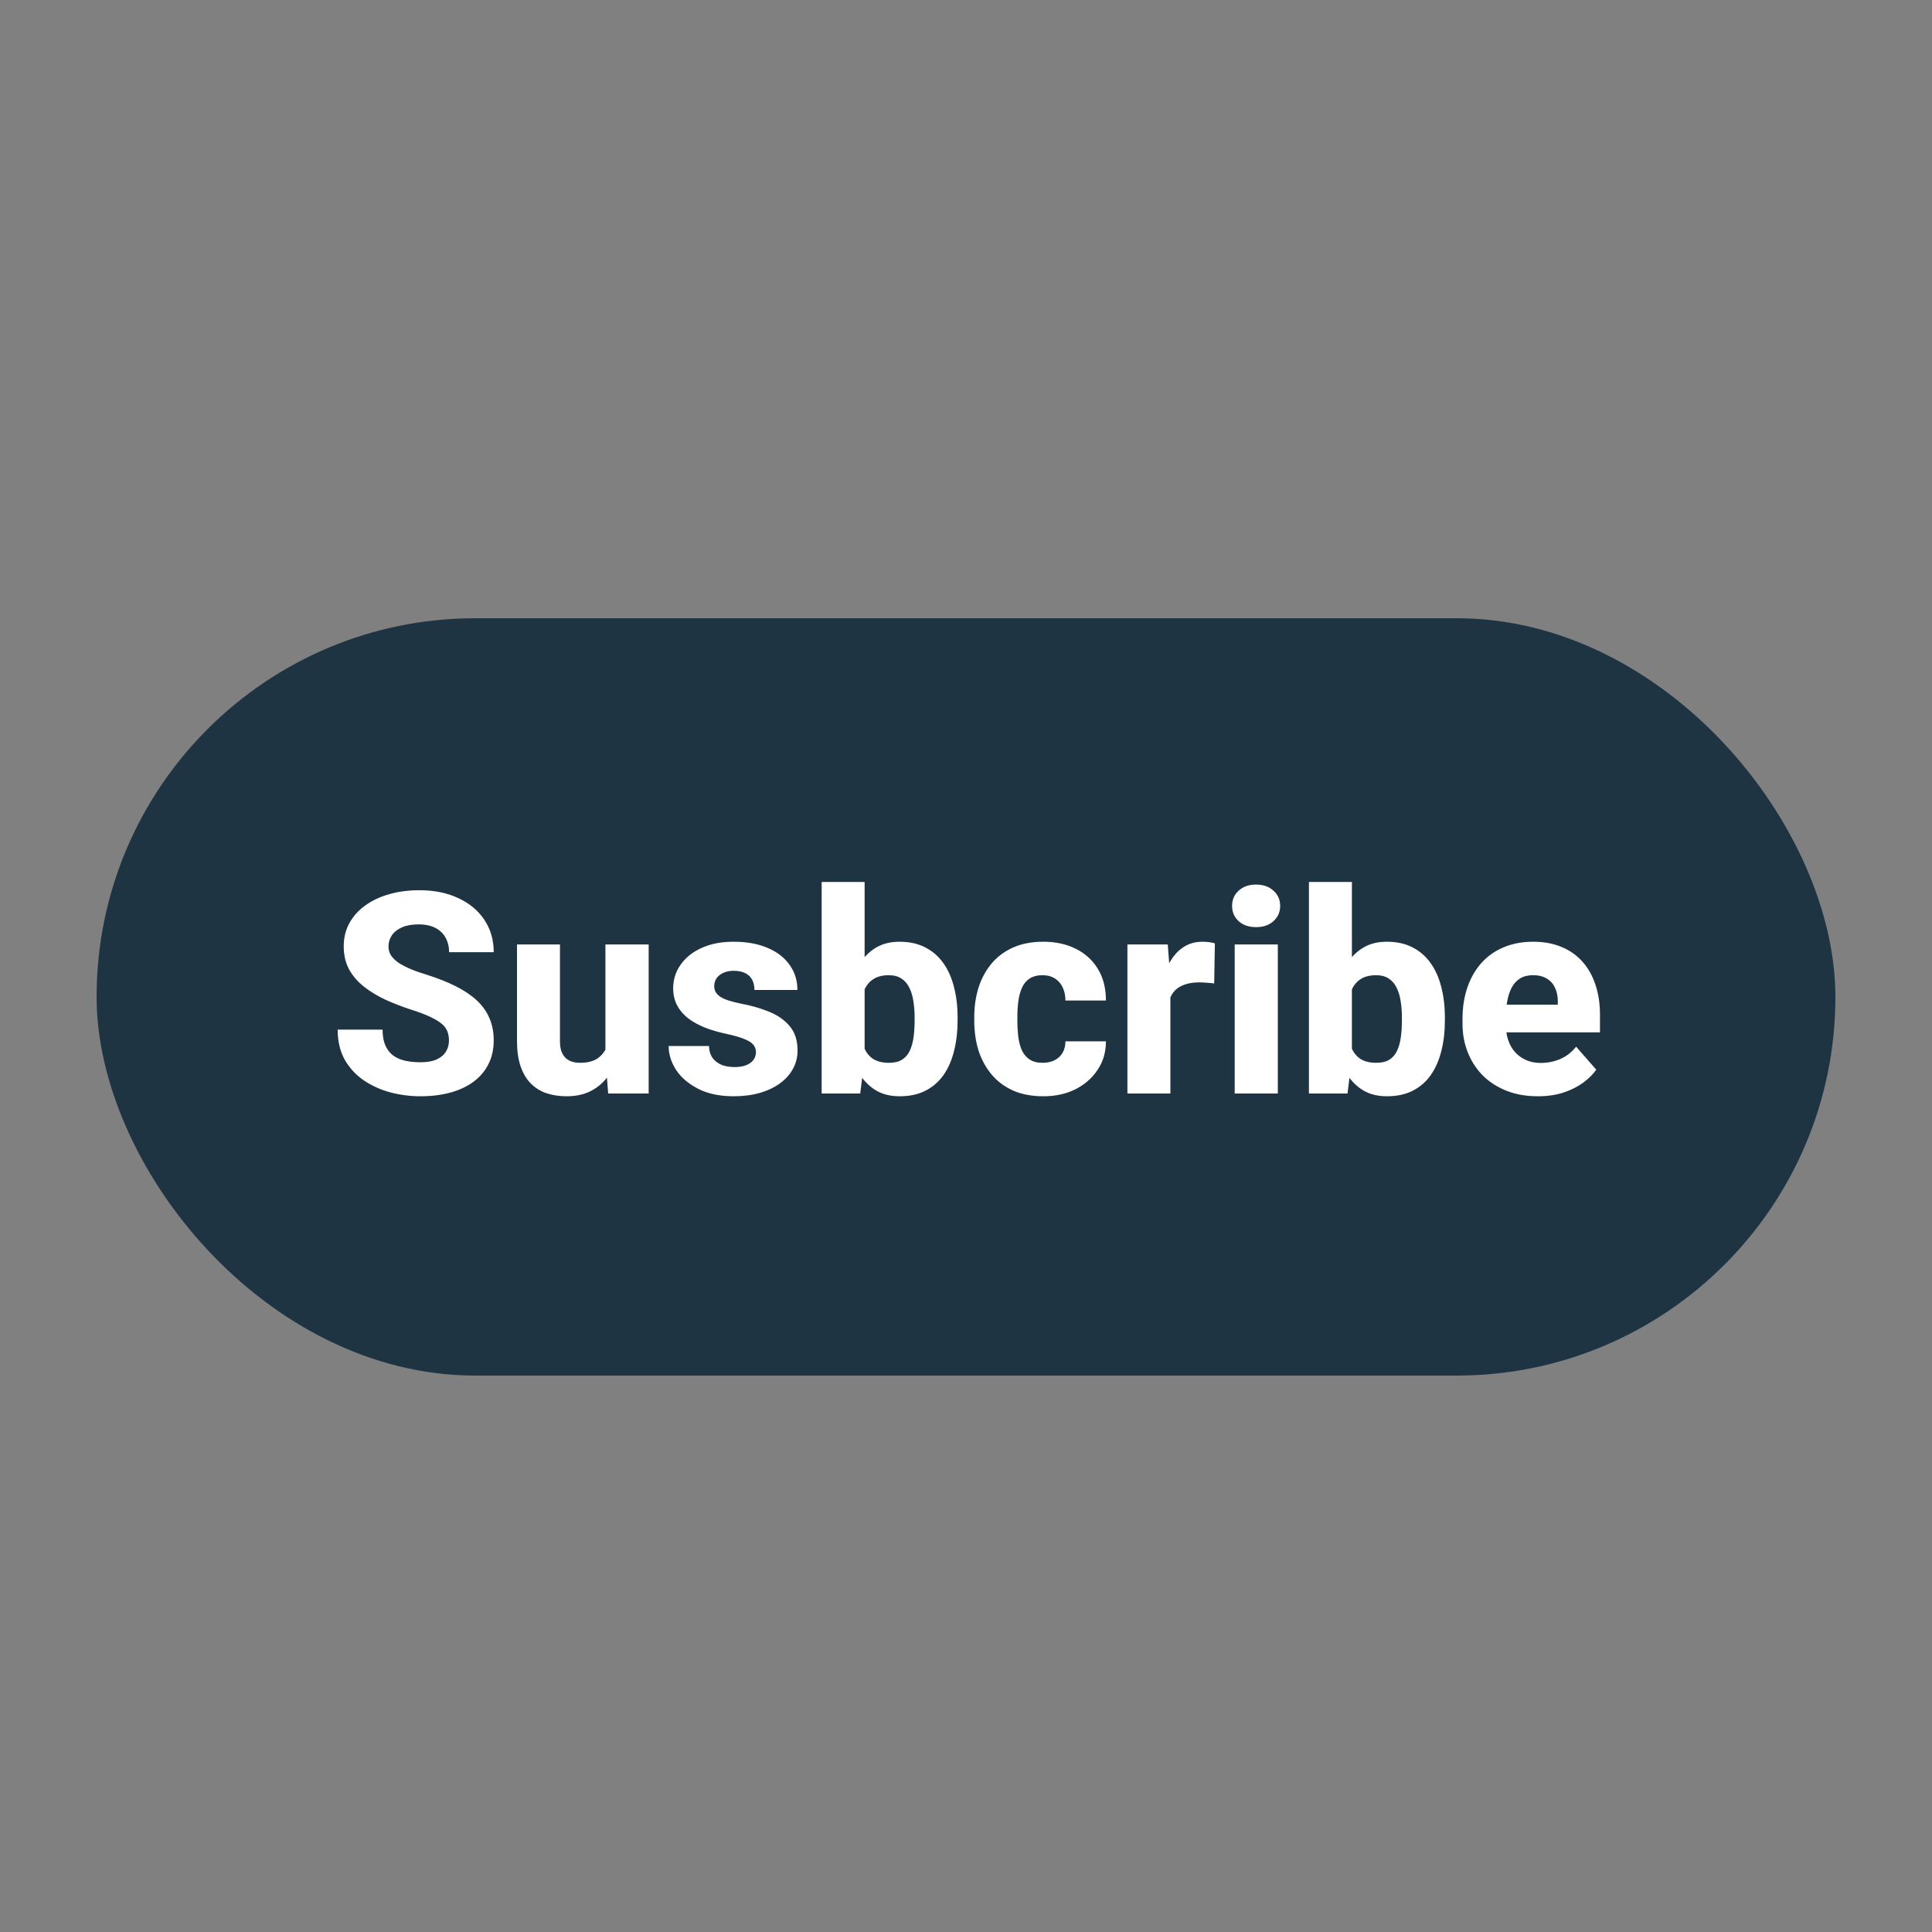 <svg width="500" height="500" viewBox="0 0 500 500" fill="none" xmlns="http://www.w3.org/2000/svg">
<rect x="0" y="0" width="500" height="500" fill="#808080" stroke="none"/>
<rect x="25" y="160" width="450" height="196" rx="98" fill="#1E3443"/>
<path d="M116.189 269.312C116.189 268.433 116.058 267.649 115.797 266.96C115.535 266.247 115.06 265.594 114.371 265C113.682 264.405 112.708 263.811 111.448 263.217C110.189 262.599 108.537 261.97 106.494 261.328C104.165 260.568 101.943 259.712 99.828 258.762C97.737 257.787 95.872 256.659 94.232 255.375C92.592 254.092 91.297 252.595 90.347 250.884C89.42 249.173 88.957 247.177 88.957 244.896C88.957 242.686 89.444 240.69 90.418 238.908C91.392 237.125 92.759 235.605 94.517 234.345C96.276 233.062 98.343 232.088 100.719 231.422C103.096 230.733 105.709 230.389 108.561 230.389C112.363 230.389 115.702 231.066 118.577 232.42C121.476 233.751 123.734 235.628 125.35 238.052C126.965 240.452 127.773 243.244 127.773 246.429H116.225C116.225 245.027 115.928 243.791 115.333 242.722C114.763 241.629 113.884 240.773 112.696 240.155C111.531 239.537 110.07 239.229 108.312 239.229C106.601 239.229 105.163 239.49 103.999 240.013C102.858 240.512 101.991 241.201 101.396 242.08C100.826 242.959 100.541 243.922 100.541 244.967C100.541 245.799 100.755 246.559 101.183 247.249C101.634 247.914 102.276 248.544 103.107 249.138C103.963 249.708 105.008 250.255 106.244 250.777C107.48 251.3 108.894 251.799 110.486 252.274C113.266 253.154 115.726 254.128 117.864 255.197C120.027 256.267 121.845 257.479 123.318 258.833C124.791 260.188 125.896 261.72 126.633 263.431C127.393 265.142 127.773 267.079 127.773 269.241C127.773 271.546 127.322 273.59 126.419 275.372C125.54 277.154 124.257 278.675 122.569 279.935C120.906 281.17 118.91 282.109 116.581 282.75C114.252 283.392 111.65 283.713 108.775 283.713C106.161 283.713 103.583 283.38 101.04 282.715C98.497 282.026 96.192 280.98 94.125 279.578C92.081 278.176 90.442 276.394 89.206 274.231C87.994 272.045 87.388 269.455 87.388 266.461H99.008C99.008 268.029 99.234 269.36 99.686 270.453C100.137 271.522 100.779 272.39 101.61 273.055C102.466 273.721 103.5 274.196 104.711 274.481C105.923 274.766 107.278 274.909 108.775 274.909C110.51 274.909 111.912 274.671 112.981 274.196C114.074 273.697 114.882 273.02 115.405 272.164C115.928 271.309 116.189 270.358 116.189 269.312ZM156.681 273.697V244.433H167.874V283H157.394L156.681 273.697ZM157.857 265.819L160.923 265.748C160.923 268.338 160.614 270.726 159.996 272.913C159.402 275.099 158.499 277 157.287 278.616C156.099 280.232 154.614 281.491 152.832 282.394C151.073 283.273 149.018 283.713 146.665 283.713C144.764 283.713 143.017 283.451 141.425 282.929C139.857 282.382 138.502 281.539 137.362 280.398C136.221 279.234 135.342 277.748 134.724 275.942C134.106 274.113 133.797 271.926 133.797 269.384V244.433H144.918V269.455C144.918 270.453 145.037 271.309 145.275 272.021C145.536 272.711 145.881 273.281 146.309 273.732C146.76 274.184 147.307 274.517 147.948 274.73C148.614 274.944 149.338 275.051 150.123 275.051C152.095 275.051 153.639 274.647 154.756 273.839C155.897 273.008 156.693 271.903 157.145 270.524C157.62 269.122 157.857 267.554 157.857 265.819ZM195.641 272.271C195.641 271.558 195.415 270.928 194.963 270.382C194.536 269.835 193.751 269.336 192.611 268.885C191.494 268.433 189.914 267.982 187.87 267.53C185.945 267.126 184.151 266.604 182.488 265.962C180.824 265.297 179.375 264.5 178.139 263.574C176.903 262.623 175.941 261.506 175.252 260.223C174.563 258.916 174.218 257.431 174.218 255.768C174.218 254.152 174.563 252.619 175.252 251.169C175.965 249.72 176.987 248.437 178.317 247.32C179.672 246.203 181.312 245.324 183.236 244.682C185.185 244.041 187.395 243.72 189.866 243.72C193.264 243.72 196.199 244.254 198.67 245.324C201.142 246.369 203.043 247.843 204.374 249.744C205.704 251.621 206.37 253.771 206.37 256.195H195.249C195.249 255.197 195.058 254.33 194.678 253.593C194.298 252.857 193.716 252.286 192.932 251.882C192.147 251.455 191.114 251.241 189.831 251.241C188.833 251.241 187.953 251.419 187.193 251.775C186.456 252.108 185.874 252.571 185.446 253.166C185.042 253.76 184.84 254.449 184.84 255.233C184.84 255.779 184.959 256.278 185.197 256.73C185.458 257.158 185.85 257.562 186.373 257.942C186.92 258.298 187.621 258.619 188.476 258.904C189.355 259.189 190.425 259.463 191.684 259.724C194.369 260.223 196.817 260.924 199.027 261.827C201.261 262.73 203.043 263.978 204.374 265.57C205.728 267.162 206.405 269.265 206.405 271.879C206.405 273.59 206.013 275.158 205.229 276.584C204.469 278.01 203.364 279.257 201.914 280.327C200.465 281.396 198.73 282.228 196.71 282.822C194.69 283.416 192.409 283.713 189.866 283.713C186.23 283.713 183.153 283.059 180.634 281.752C178.115 280.445 176.214 278.806 174.931 276.833C173.672 274.837 173.042 272.794 173.042 270.703H183.486C183.533 271.986 183.854 273.031 184.448 273.839C185.066 274.647 185.862 275.241 186.836 275.622C187.811 275.978 188.904 276.156 190.116 276.156C191.328 276.156 192.338 275.99 193.146 275.657C193.953 275.325 194.571 274.873 194.999 274.303C195.427 273.709 195.641 273.031 195.641 272.271ZM212.643 228.25H223.764V273.839L222.624 283H212.643V228.25ZM247.824 263.289V264.037C247.824 266.96 247.515 269.621 246.897 272.021C246.303 274.422 245.389 276.501 244.153 278.259C242.917 279.994 241.361 281.337 239.483 282.287C237.606 283.238 235.396 283.713 232.854 283.713C230.501 283.713 228.481 283.226 226.794 282.251C225.107 281.253 223.693 279.875 222.552 278.117C221.412 276.358 220.485 274.303 219.772 271.95C219.083 269.598 218.548 267.067 218.168 264.358V263.075C218.548 260.366 219.083 257.835 219.772 255.482C220.485 253.13 221.412 251.074 222.552 249.316C223.693 247.557 225.095 246.191 226.758 245.217C228.445 244.219 230.453 243.72 232.782 243.72C235.349 243.72 237.57 244.207 239.448 245.181C241.349 246.155 242.917 247.522 244.153 249.28C245.389 251.015 246.303 253.082 246.897 255.482C247.515 257.859 247.824 260.461 247.824 263.289ZM236.703 264.037V263.289C236.703 261.815 236.596 260.425 236.382 259.118C236.192 257.811 235.848 256.659 235.349 255.661C234.873 254.639 234.196 253.843 233.317 253.272C232.461 252.678 231.356 252.381 230.002 252.381C228.671 252.381 227.542 252.607 226.616 253.059C225.689 253.51 224.94 254.152 224.37 254.983C223.8 255.791 223.384 256.778 223.123 257.942C222.861 259.106 222.719 260.401 222.695 261.827V265.605C222.719 267.507 222.968 269.17 223.443 270.596C223.919 272.021 224.691 273.126 225.76 273.911C226.83 274.671 228.267 275.051 230.073 275.051C231.451 275.051 232.568 274.79 233.424 274.267C234.303 273.721 234.968 272.96 235.42 271.986C235.895 271.012 236.228 269.847 236.418 268.493C236.608 267.138 236.703 265.653 236.703 264.037ZM269.853 275.051C271.041 275.051 272.074 274.826 272.954 274.374C273.833 273.923 274.51 273.293 274.985 272.485C275.484 271.653 275.734 270.655 275.734 269.491H286.213C286.213 272.295 285.489 274.766 284.039 276.905C282.613 279.043 280.688 280.719 278.265 281.931C275.841 283.119 273.108 283.713 270.066 283.713C267.072 283.713 264.458 283.226 262.225 282.251C259.991 281.253 258.125 279.863 256.628 278.081C255.131 276.299 254.003 274.231 253.242 271.879C252.506 269.503 252.137 266.936 252.137 264.18V263.253C252.137 260.52 252.506 257.966 253.242 255.589C254.003 253.213 255.131 251.134 256.628 249.352C258.125 247.569 259.979 246.191 262.189 245.217C264.423 244.219 267.037 243.72 270.031 243.72C273.191 243.72 275.983 244.326 278.407 245.538C280.855 246.75 282.768 248.496 284.146 250.777C285.524 253.035 286.213 255.756 286.213 258.94H275.734C275.734 257.704 275.508 256.599 275.057 255.625C274.629 254.627 273.964 253.843 273.061 253.272C272.181 252.678 271.088 252.381 269.781 252.381C268.427 252.381 267.31 252.678 266.431 253.272C265.575 253.843 264.922 254.639 264.47 255.661C264.019 256.682 263.71 257.847 263.543 259.154C263.377 260.437 263.294 261.803 263.294 263.253V264.18C263.294 265.653 263.377 267.055 263.543 268.386C263.71 269.693 264.019 270.845 264.47 271.843C264.945 272.841 265.611 273.625 266.466 274.196C267.322 274.766 268.451 275.051 269.853 275.051ZM302.895 253.415V283H291.774V244.433H302.218L302.895 253.415ZM314.408 244.147L314.23 254.52C313.755 254.449 313.137 254.389 312.376 254.342C311.616 254.271 310.963 254.235 310.416 254.235C308.99 254.235 307.755 254.413 306.709 254.77C305.687 255.102 304.832 255.601 304.143 256.267C303.477 256.932 302.978 257.764 302.646 258.762C302.313 259.736 302.146 260.865 302.146 262.148L300.043 261.114C300.043 258.572 300.293 256.243 300.792 254.128C301.291 252.013 302.016 250.183 302.966 248.639C303.917 247.07 305.081 245.858 306.459 245.003C307.838 244.147 309.406 243.72 311.165 243.72C311.735 243.72 312.317 243.755 312.911 243.827C313.505 243.898 314.004 244.005 314.408 244.147ZM330.698 244.433V283H319.541V244.433H330.698ZM318.864 234.452C318.864 232.836 319.434 231.517 320.575 230.496C321.715 229.45 323.212 228.927 325.066 228.927C326.919 228.927 328.417 229.45 329.557 230.496C330.722 231.517 331.304 232.836 331.304 234.452C331.304 236.044 330.722 237.363 329.557 238.409C328.417 239.431 326.919 239.941 325.066 239.941C323.212 239.941 321.715 239.431 320.575 238.409C319.434 237.363 318.864 236.044 318.864 234.452ZM338.753 228.25H349.875V273.839L348.734 283H338.753V228.25ZM373.935 263.289V264.037C373.935 266.96 373.626 269.621 373.008 272.021C372.414 274.422 371.499 276.501 370.263 278.259C369.028 279.994 367.471 281.337 365.594 282.287C363.716 283.238 361.507 283.713 358.964 283.713C356.611 283.713 354.591 283.226 352.904 282.251C351.217 281.253 349.803 279.875 348.663 278.117C347.522 276.358 346.595 274.303 345.882 271.95C345.193 269.598 344.659 267.067 344.278 264.358V263.075C344.659 260.366 345.193 257.835 345.882 255.482C346.595 253.13 347.522 251.074 348.663 249.316C349.803 247.557 351.205 246.191 352.869 245.217C354.556 244.219 356.564 243.72 358.893 243.72C361.459 243.72 363.681 244.207 365.558 245.181C367.459 246.155 369.028 247.522 370.263 249.28C371.499 251.015 372.414 253.082 373.008 255.482C373.626 257.859 373.935 260.461 373.935 263.289ZM362.813 264.037V263.289C362.813 261.815 362.707 260.425 362.493 259.118C362.303 257.811 361.958 256.659 361.459 255.661C360.984 254.639 360.306 253.843 359.427 253.272C358.572 252.678 357.467 252.381 356.112 252.381C354.782 252.381 353.653 252.607 352.726 253.059C351.799 253.51 351.051 254.152 350.48 254.983C349.91 255.791 349.494 256.778 349.233 257.942C348.972 259.106 348.829 260.401 348.805 261.827V265.605C348.829 267.507 349.078 269.17 349.554 270.596C350.029 272.021 350.801 273.126 351.871 273.911C352.94 274.671 354.378 275.051 356.184 275.051C357.562 275.051 358.679 274.79 359.534 274.267C360.413 273.721 361.079 272.96 361.53 271.986C362.006 271.012 362.338 269.847 362.528 268.493C362.718 267.138 362.813 265.653 362.813 264.037ZM398.03 283.713C394.965 283.713 392.22 283.226 389.796 282.251C387.373 281.277 385.317 279.935 383.63 278.224C381.966 276.489 380.695 274.493 379.816 272.235C378.937 269.978 378.497 267.566 378.497 265V263.645C378.497 260.77 378.901 258.12 379.709 255.696C380.517 253.272 381.693 251.169 383.238 249.387C384.806 247.581 386.731 246.191 389.012 245.217C391.293 244.219 393.896 243.72 396.818 243.72C399.551 243.72 401.987 244.171 404.125 245.074C406.264 245.953 408.07 247.225 409.543 248.888C411.017 250.528 412.134 252.512 412.894 254.841C413.678 257.146 414.07 259.736 414.07 262.611V267.174H382.988V260.009H403.163V259.154C403.163 257.799 402.914 256.611 402.415 255.589C401.939 254.568 401.226 253.783 400.276 253.237C399.349 252.667 398.173 252.381 396.747 252.381C395.393 252.381 394.264 252.667 393.361 253.237C392.458 253.807 391.733 254.615 391.187 255.661C390.664 256.682 390.284 257.882 390.046 259.261C389.808 260.615 389.689 262.077 389.689 263.645V265C389.689 266.497 389.891 267.863 390.295 269.099C390.699 270.334 391.293 271.392 392.078 272.271C392.862 273.15 393.812 273.839 394.929 274.338C396.046 274.837 397.317 275.087 398.743 275.087C400.502 275.087 402.177 274.754 403.769 274.089C405.361 273.4 406.739 272.33 407.904 270.881L413.108 276.833C412.324 277.974 411.219 279.079 409.793 280.148C408.391 281.194 406.704 282.049 404.731 282.715C402.759 283.38 400.525 283.713 398.03 283.713Z" fill="white"/>
</svg>
